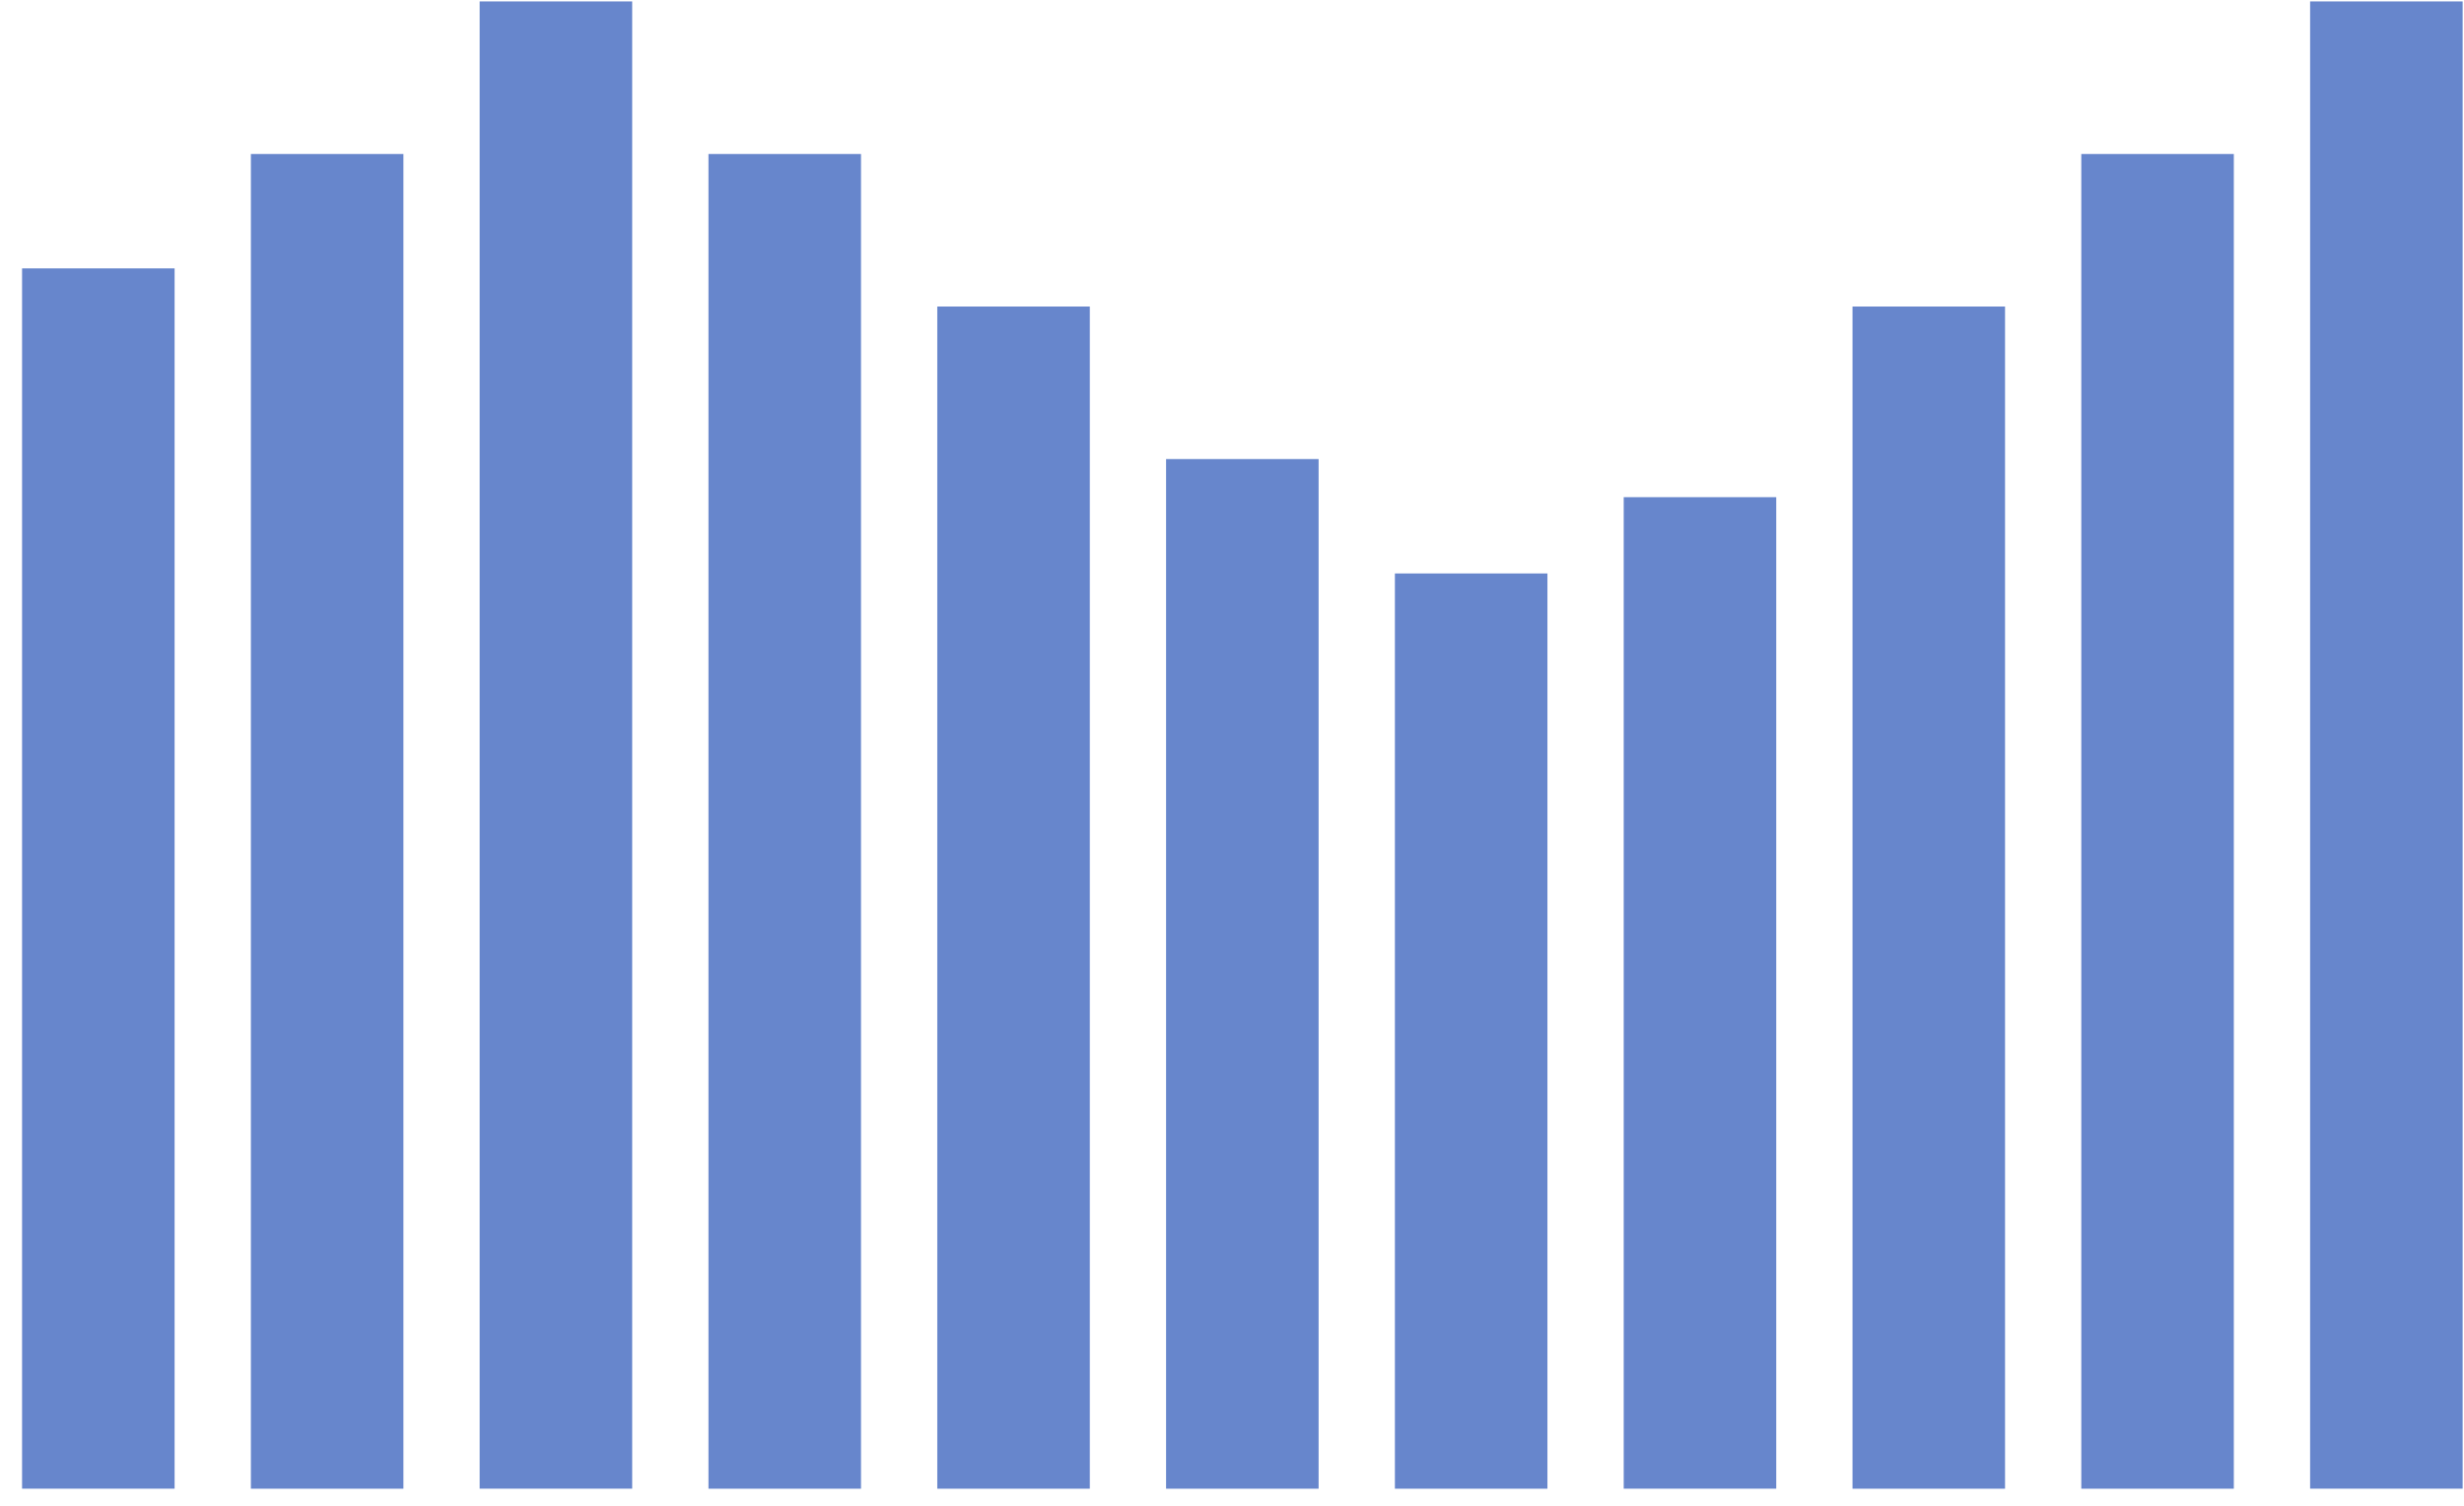 <svg width="72" height="44" viewBox="0 0 72 44" fill="none" xmlns="http://www.w3.org/2000/svg">
<rect x="0.645" y="7.842" width="4.457" height="35.658" fill="#6786CC"/>
<rect x="7.331" y="4.5" width="4.457" height="39.001" fill="#6786CC"/>
<rect x="14.016" y="0.042" width="4.457" height="43.458" fill="#6786CC"/>
<rect x="20.702" y="4.5" width="4.457" height="39.001" fill="#6786CC"/>
<rect x="27.388" y="8.957" width="4.457" height="34.544" fill="#6786CC"/>
<rect x="54.132" y="8.957" width="4.457" height="34.544" fill="#6786CC"/>
<rect x="60.817" y="4.5" width="4.457" height="39.001" fill="#6786CC"/>
<rect x="67.503" y="0.042" width="4.457" height="43.458" fill="#6786CC"/>
<rect x="34.074" y="13.414" width="4.457" height="30.087" fill="#6786CC"/>
<rect x="40.76" y="16.757" width="4.457" height="26.744" fill="#6786CC"/>
<rect x="47.446" y="14.528" width="4.457" height="28.972" fill="#6786CC"/>
</svg>
